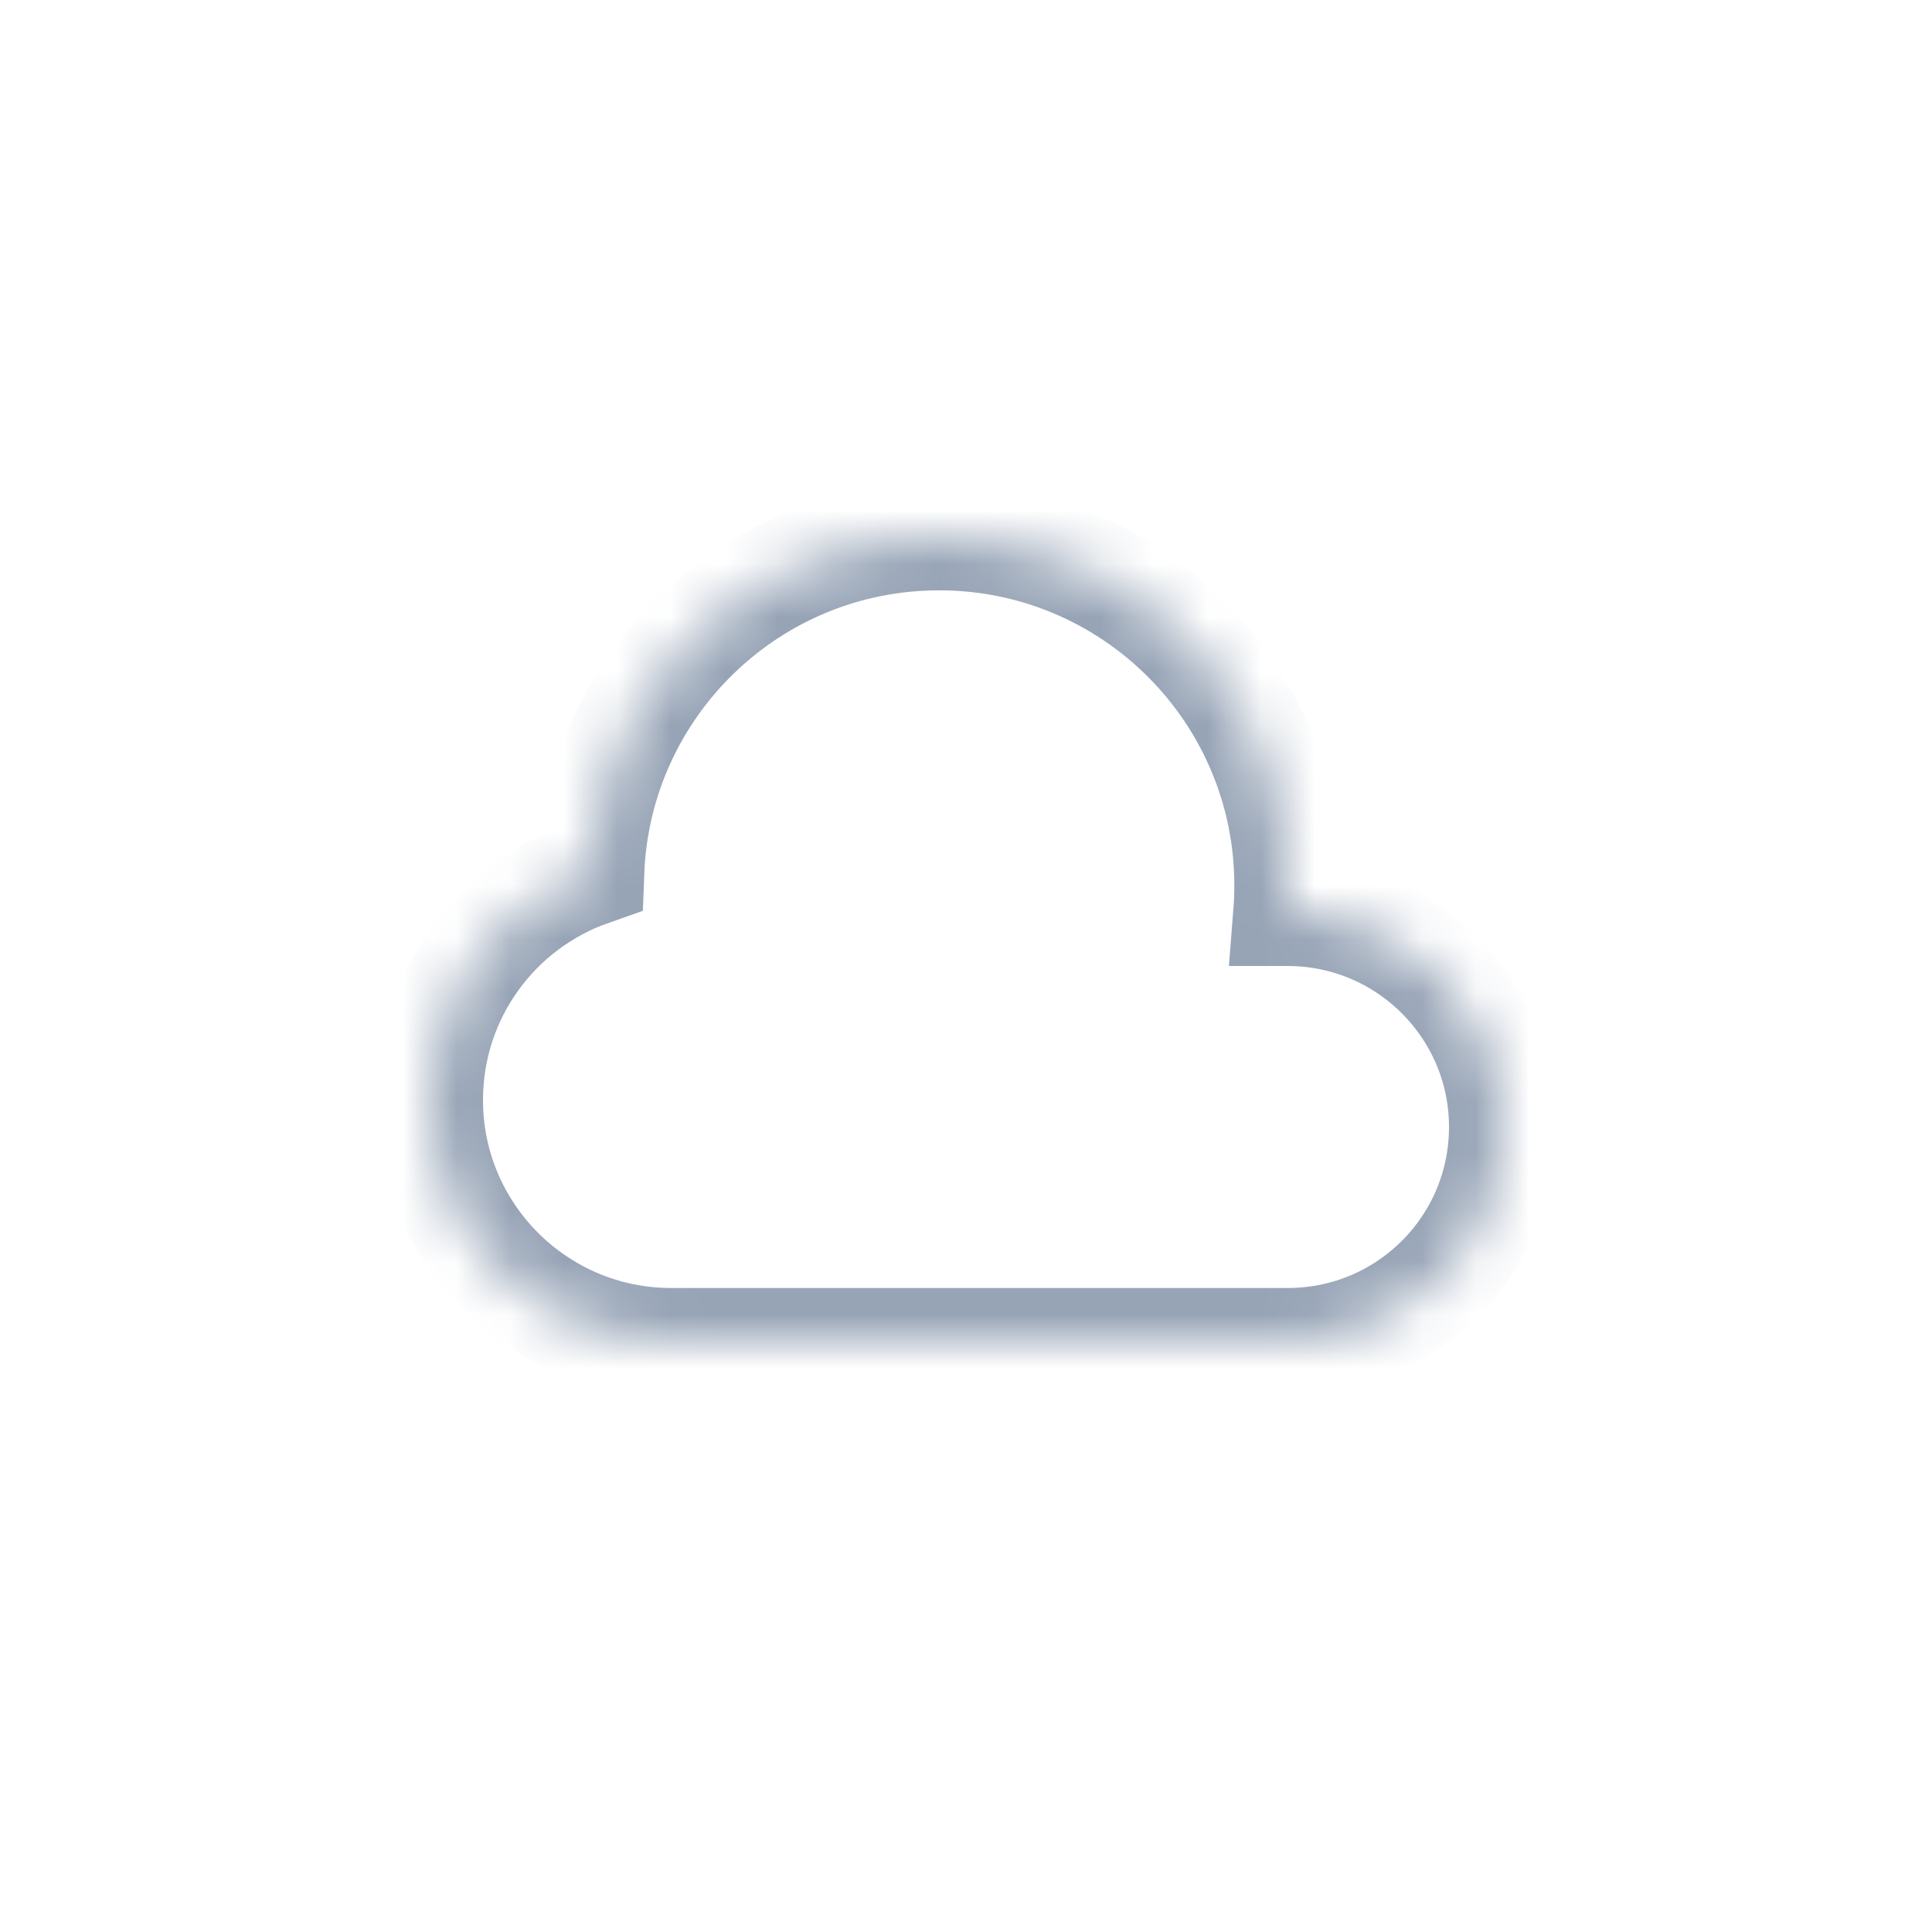 <svg width="36px" height="36px" viewBox="61 165 36 36" version="1.1" xmlns="http://www.w3.org/2000/svg" xmlns:xlink="http://www.w3.org/1999/xlink">
  <!-- Generator: Sketch 42 (36781) - http://www.bohemiancoding.com/sketch -->
  <desc>Created with Sketch.</desc>
  <defs>
    <path d="M3.005,6.254 C1.249,6.871 0,8.539 0,10.5 C0,12.98 2.018,15 4.507,15 L7.25,15 L15.994,15 C18.213,15 20,13.209 20,11 C20,8.795 18.206,7 15.994,7 L15.981,7 C15.994,6.835 16,6.668 16,6.5 C16,2.91 13.09,0 9.5,0 C5.992,0 3.134,2.778 3.005,6.254 Z" id="path-1"></path>
    <mask id="mask-2" maskContentUnits="userSpaceOnUse" maskUnits="objectBoundingBox" x="0" y="0" width="20" height="15" fill="white">
      <use xlink:href="#path-1"></use>
    </mask>
    <ellipse id="path-3" cx="16" cy="11" rx="4" ry="4"></ellipse>
    <mask id="mask-4" maskContentUnits="userSpaceOnUse" maskUnits="objectBoundingBox" x="0" y="0" width="8" height="8" fill="white">
      <use xlink:href="#path-3"></use>
    </mask>
  </defs>
  <g id="Group-15" stroke="none" stroke-width="1" fill="none" fill-rule="evenodd" transform="translate(61, 165)">
    <rect id="Rectangle-2" x="0" y="0" width="36" height="36"></rect>
    <g id="Group-43" transform="translate(8, 10)" stroke="#97A4B6" stroke-width="2">
      <use id="Combined-Shape" mask="url(#mask-2)" xlink:href="#path-1"></use>
      <use id="Oval-4" mask="url(#mask-4)" xlink:href="#path-3"></use>
    </g>
  </g>
</svg>

